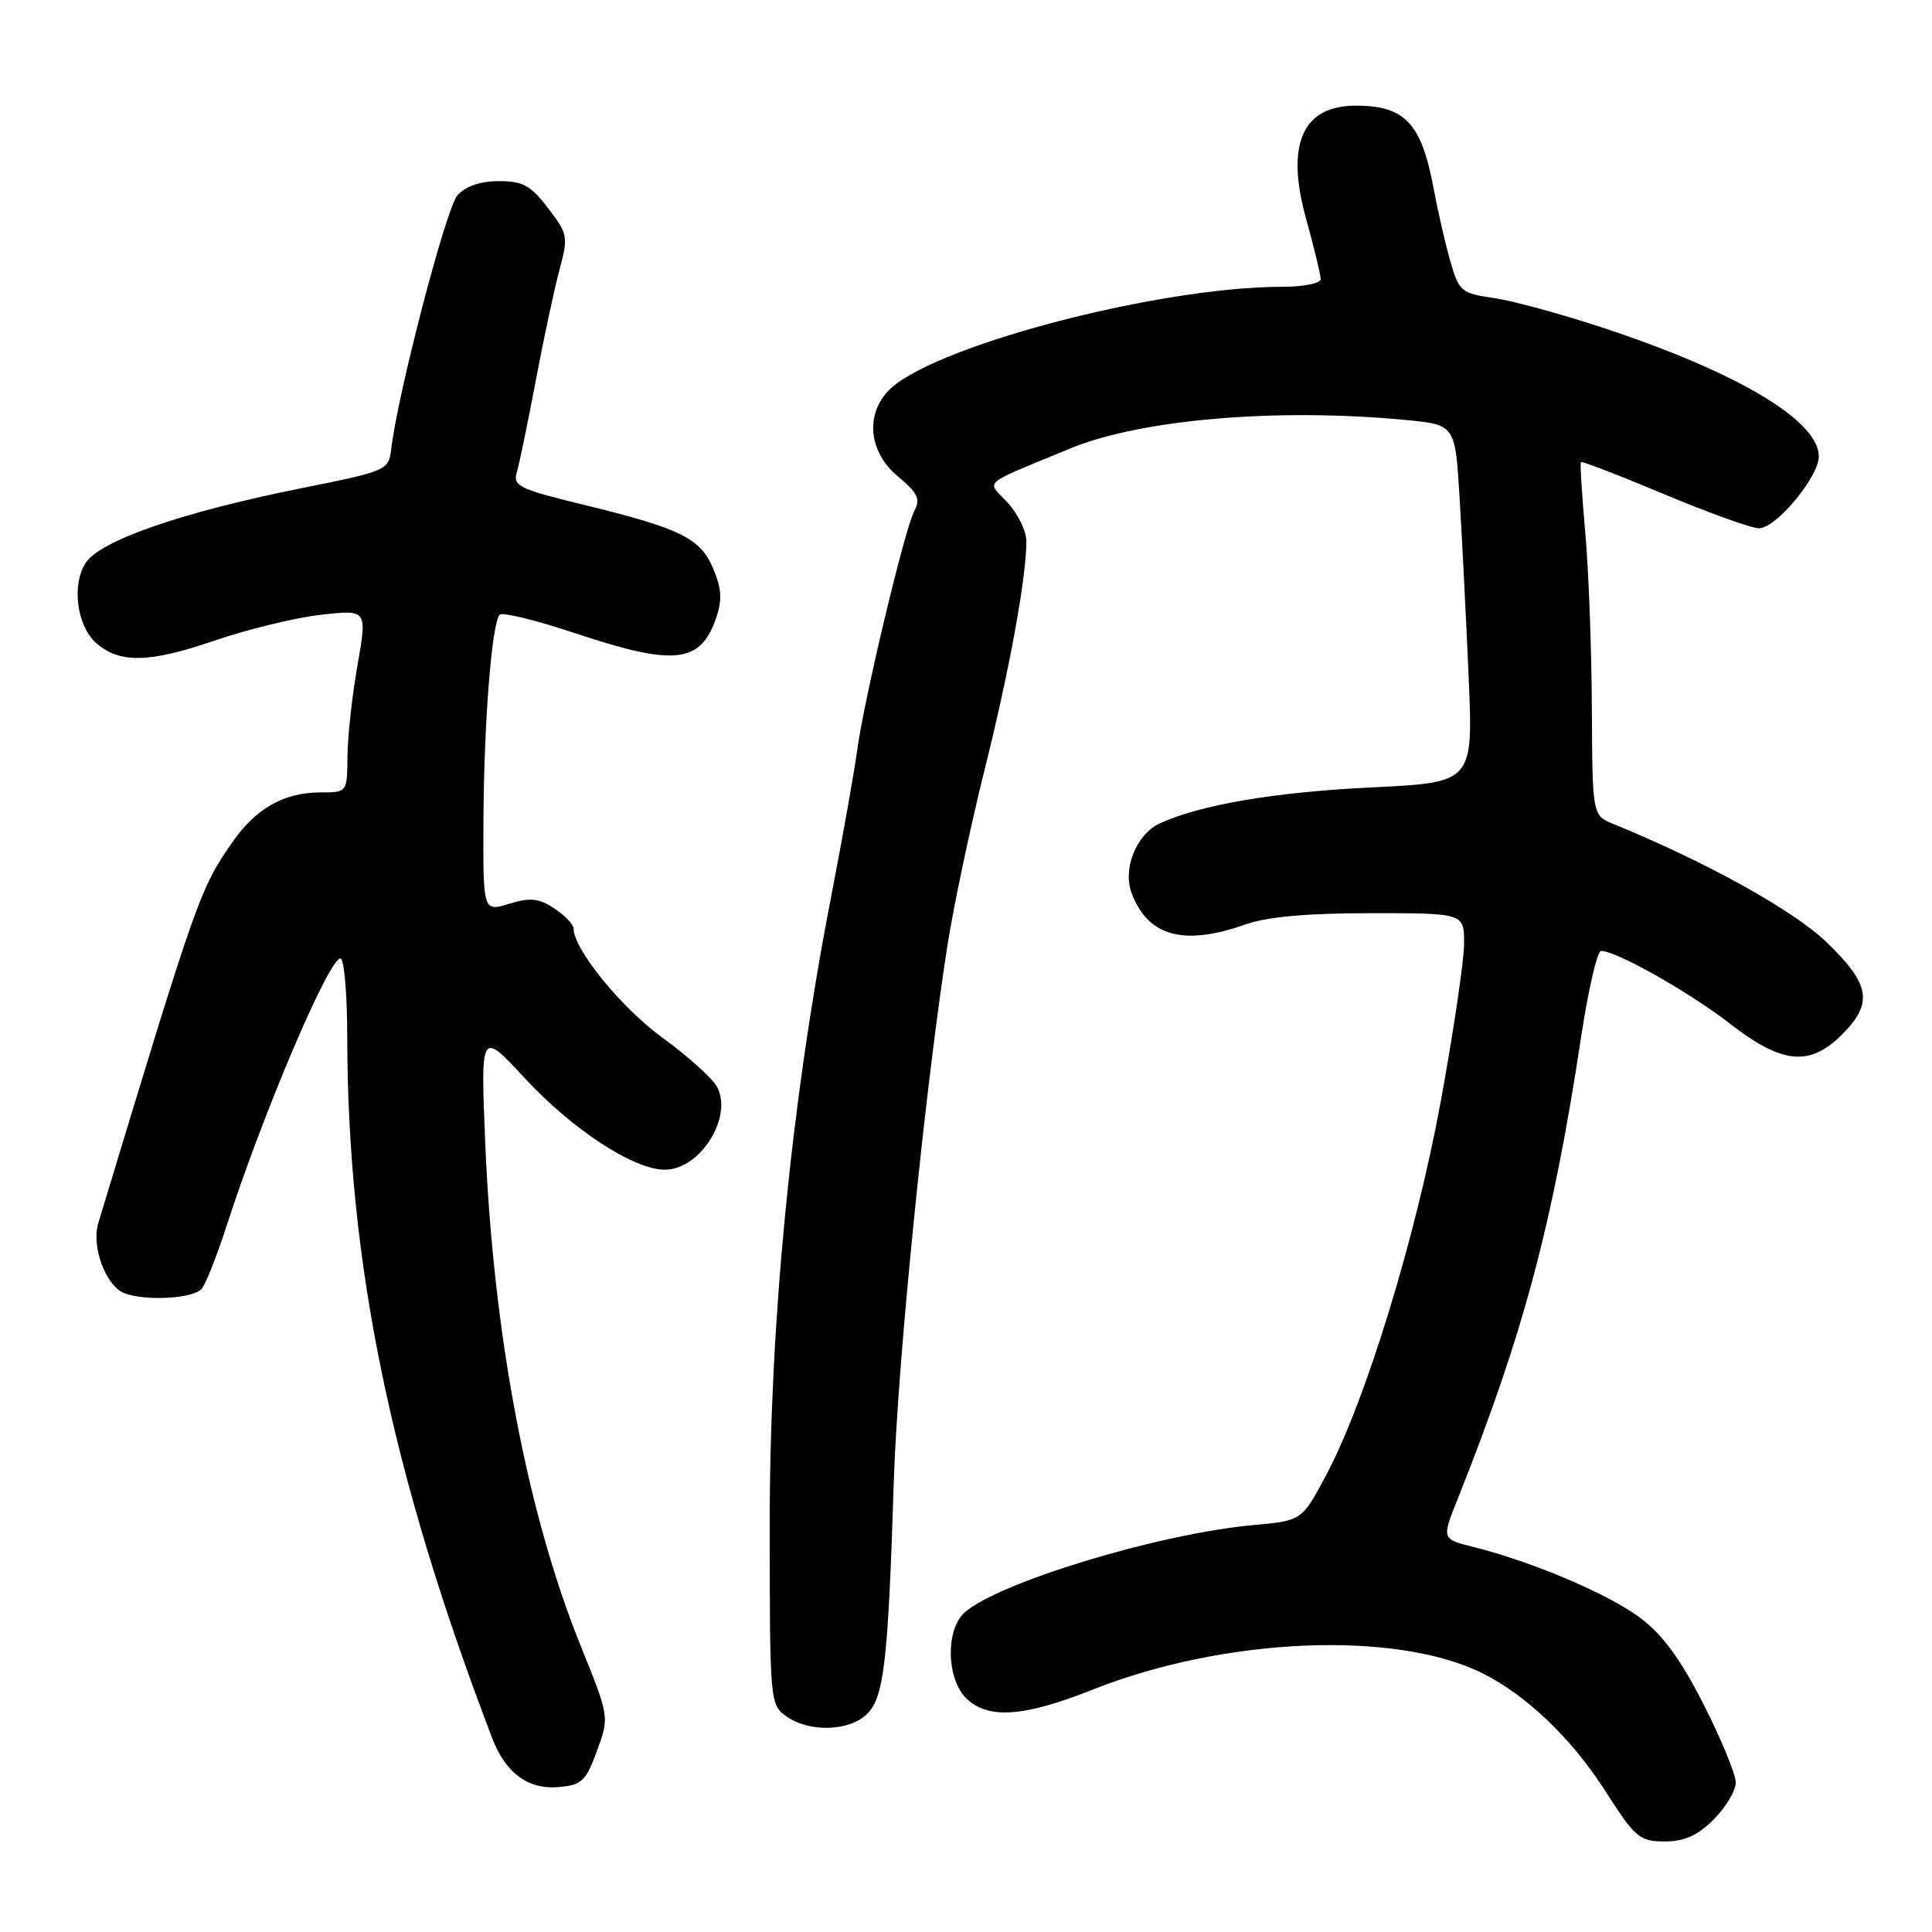 <?xml version="1.0" encoding="UTF-8" standalone="no"?>
<!DOCTYPE svg PUBLIC "-//W3C//DTD SVG 1.1//EN" "http://www.w3.org/Graphics/SVG/1.1/DTD/svg11.dtd" >
<svg xmlns="http://www.w3.org/2000/svg" xmlns:xlink="http://www.w3.org/1999/xlink" version="1.1" viewBox="0 0 256 256">
 <g >
 <path fill="currentColor"
d=" M 227.08 241.08 C 228.68 239.47 230.00 237.27 230.00 236.20 C 230.00 235.12 228.09 230.48 225.75 225.87 C 222.69 219.85 220.33 216.62 217.33 214.37 C 213.13 211.22 203.10 206.95 195.27 204.99 C 191.03 203.93 191.03 203.93 193.11 198.72 C 201.85 176.82 205.76 162.19 209.53 137.25 C 210.47 131.06 211.65 126.00 212.15 126.00 C 214.16 126.00 223.82 131.45 229.17 135.60 C 236.13 141.01 239.78 141.37 244.08 137.08 C 248.24 132.91 247.83 130.43 242.04 124.86 C 237.65 120.62 226.07 114.20 213.75 109.17 C 211.00 108.04 211.00 108.04 210.93 93.77 C 210.89 85.92 210.50 75.45 210.05 70.50 C 209.61 65.55 209.35 61.38 209.48 61.23 C 209.61 61.08 214.57 62.99 220.50 65.48 C 226.44 67.97 232.10 70.00 233.07 70.00 C 235.35 70.00 241.00 63.20 241.00 60.46 C 241.00 55.76 230.30 49.37 212.67 43.52 C 207.08 41.66 200.45 39.85 197.94 39.49 C 193.63 38.87 193.32 38.60 192.19 34.67 C 191.53 32.37 190.55 28.13 190.01 25.22 C 188.38 16.34 186.21 14.00 179.64 14.00 C 172.59 14.00 170.33 19.11 173.05 28.93 C 174.12 32.80 175.00 36.43 175.00 36.99 C 175.00 37.54 172.72 38.00 169.94 38.00 C 153.26 38.00 122.87 46.07 117.59 51.90 C 114.63 55.17 115.21 59.98 118.93 63.08 C 121.63 65.34 122.00 66.12 121.14 67.74 C 119.86 70.14 114.48 92.71 113.57 99.50 C 113.20 102.25 111.60 111.25 110.00 119.50 C 104.78 146.55 101.98 175.41 101.99 202.19 C 102.00 225.54 102.03 225.91 104.22 227.44 C 107.29 229.59 112.59 229.41 114.91 227.09 C 117.14 224.86 117.68 220.12 118.43 196.39 C 118.92 180.67 122.60 143.96 125.57 125.09 C 126.39 119.91 128.58 109.56 130.44 102.09 C 133.76 88.81 136.00 76.54 136.00 71.70 C 136.00 70.38 134.88 68.08 133.50 66.59 C 130.71 63.59 129.77 64.41 141.80 59.43 C 151.13 55.57 169.11 54.03 186.16 55.64 C 192.82 56.27 192.82 56.27 193.40 65.89 C 193.72 71.17 194.26 81.84 194.60 89.59 C 195.21 103.68 195.21 103.68 181.86 104.33 C 168.97 104.95 159.14 106.61 153.70 109.09 C 150.57 110.52 148.72 115.13 149.96 118.38 C 152.12 124.08 156.85 125.38 165.00 122.50 C 167.90 121.48 173.18 121.00 181.63 121.00 C 194.00 121.00 194.00 121.00 194.00 125.02 C 194.00 127.23 192.62 136.57 190.94 145.77 C 187.62 163.92 180.96 185.65 175.70 195.50 C 172.50 201.50 172.50 201.50 166.00 202.09 C 153.58 203.21 132.19 209.71 127.79 213.69 C 125.29 215.95 125.41 222.41 128.00 225.00 C 130.84 227.84 135.62 227.53 144.72 223.91 C 162.25 216.94 185.00 215.99 196.50 221.75 C 202.26 224.63 208.24 230.36 212.60 237.15 C 216.68 243.53 217.24 244.00 220.57 244.00 C 223.20 244.00 224.93 243.22 227.08 241.08 Z  M 79.10 232.00 C 80.75 227.50 80.75 227.50 76.91 218.00 C 69.87 200.57 65.36 176.81 64.30 151.52 C 63.68 136.54 63.68 136.54 69.53 142.86 C 75.84 149.67 83.94 154.98 88.08 154.99 C 92.76 155.01 97.16 148.04 95.01 144.01 C 94.40 142.88 91.14 139.94 87.75 137.48 C 82.30 133.51 76.00 125.76 76.00 123.03 C 76.00 122.49 74.85 121.29 73.45 120.37 C 71.37 119.01 70.24 118.90 67.45 119.76 C 64.00 120.81 64.00 120.81 64.06 108.66 C 64.13 95.57 65.17 82.50 66.22 81.45 C 66.58 81.09 71.07 82.19 76.19 83.90 C 89.35 88.28 92.79 87.92 94.87 81.94 C 95.71 79.54 95.63 78.04 94.52 75.38 C 92.81 71.30 90.21 70.02 77.19 66.85 C 68.74 64.79 67.93 64.39 68.49 62.54 C 68.82 61.42 69.94 56.00 70.98 50.50 C 72.01 45.00 73.43 38.40 74.11 35.84 C 75.32 31.37 75.25 31.02 72.63 27.59 C 70.34 24.58 69.28 24.00 66.10 24.00 C 63.67 24.00 61.70 24.67 60.62 25.87 C 59.12 27.52 52.69 52.17 51.83 59.56 C 51.51 62.30 51.21 62.43 40.08 64.66 C 24.16 67.85 13.31 71.60 11.35 74.59 C 9.46 77.48 10.19 82.99 12.77 85.23 C 15.86 87.92 19.77 87.84 28.29 84.93 C 32.80 83.38 39.24 81.82 42.58 81.45 C 48.66 80.78 48.66 80.78 47.37 88.14 C 46.66 92.19 46.06 97.64 46.04 100.25 C 46.00 105.00 46.00 105.00 42.45 105.00 C 37.61 105.00 33.87 107.13 30.73 111.68 C 26.46 117.86 26.08 118.96 13.02 162.08 C 12.08 165.18 14.03 170.41 16.47 171.35 C 19.32 172.44 25.70 172.07 26.74 170.75 C 27.29 170.06 28.76 166.35 30.00 162.50 C 34.92 147.33 43.57 127.00 45.11 127.00 C 45.60 127.00 46.00 131.61 46.01 137.25 C 46.04 167.35 51.80 195.24 65.24 230.37 C 66.99 234.93 69.98 237.13 73.96 236.80 C 77.09 236.53 77.62 236.04 79.10 232.00 Z "/>
</g>
</svg>